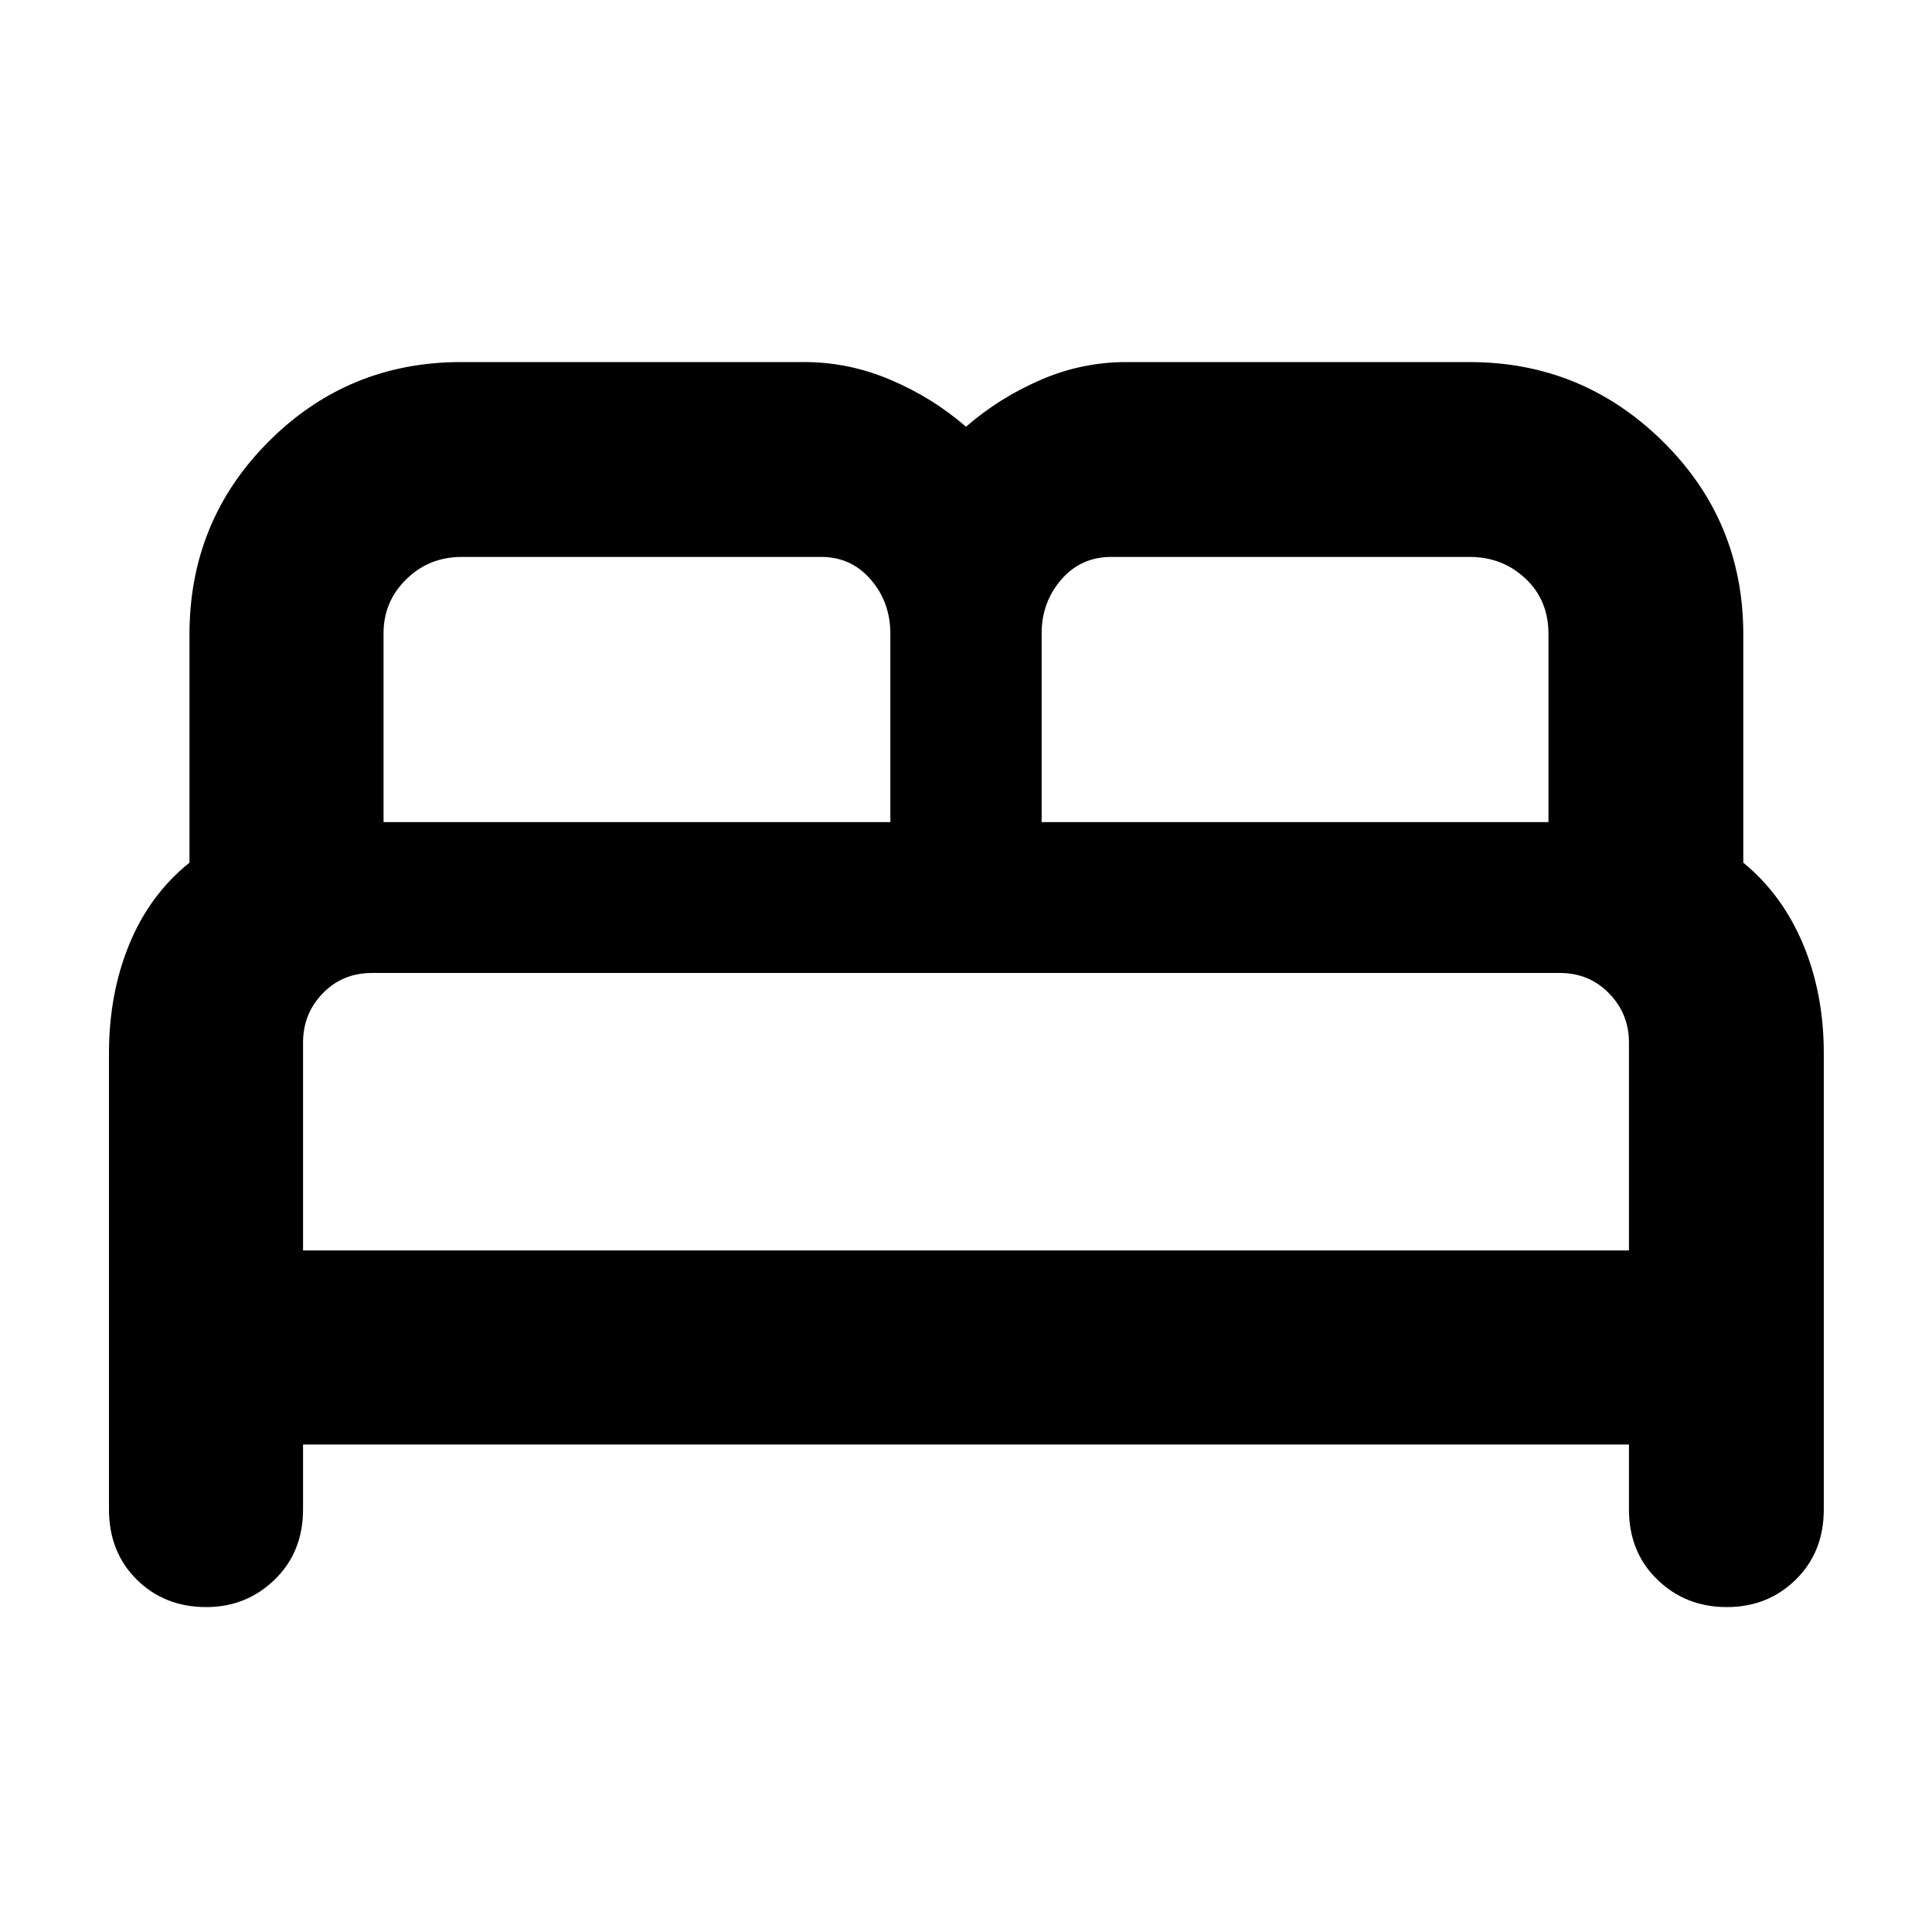 <svg xmlns="http://www.w3.org/2000/svg" height="40" viewBox="0 -960 960 960" width="40"><path d="M54.15-210v-226.54q0-29.8 10.14-54.38 10.14-24.57 29.86-40.43v-113.43q0-56.47 39.41-95.89t95.57-39.42h170.62q22.02 0 42.84 8.86 20.82 8.85 37.41 23.27 16.59-14.42 37.08-23.27 20.48-8.86 42.5-8.86H730.2q56.04 0 96.03 39.42 40 39.42 40 95.89v113.43q19.34 15.86 29.67 40.43 10.33 24.58 10.33 54.38V-210q0 21.2-13.89 34.88-13.9 13.67-34.33 13.67t-34.51-13.67Q809.42-188.8 809.42-210v-32.22H150.58V-210q0 21.2-14.07 34.88-14.07 13.67-34.02 13.67-20.75 0-34.55-13.67Q54.15-188.8 54.15-210Zm463.43-341.49h251.84v-93.5q0-16.83-11.45-27.56-11.45-10.72-27.77-10.72H552.25q-15.19 0-24.93 11.28-9.74 11.29-9.74 26.65v93.85Zm-327 0h251.84v-93.5q0-15.77-9.74-27.03-9.74-11.25-24.61-11.25H229.45q-16.25 0-27.56 11.09-11.31 11.09-11.31 26.84v93.85Zm-40 212.84h658.84v-103.34q0-14.26-9.87-24.4-9.88-10.15-24.48-10.15H184.88q-14.7 0-24.5 10.12t-9.8 24.43v103.34Zm658.84 0H150.58 809.42Z"/></svg>